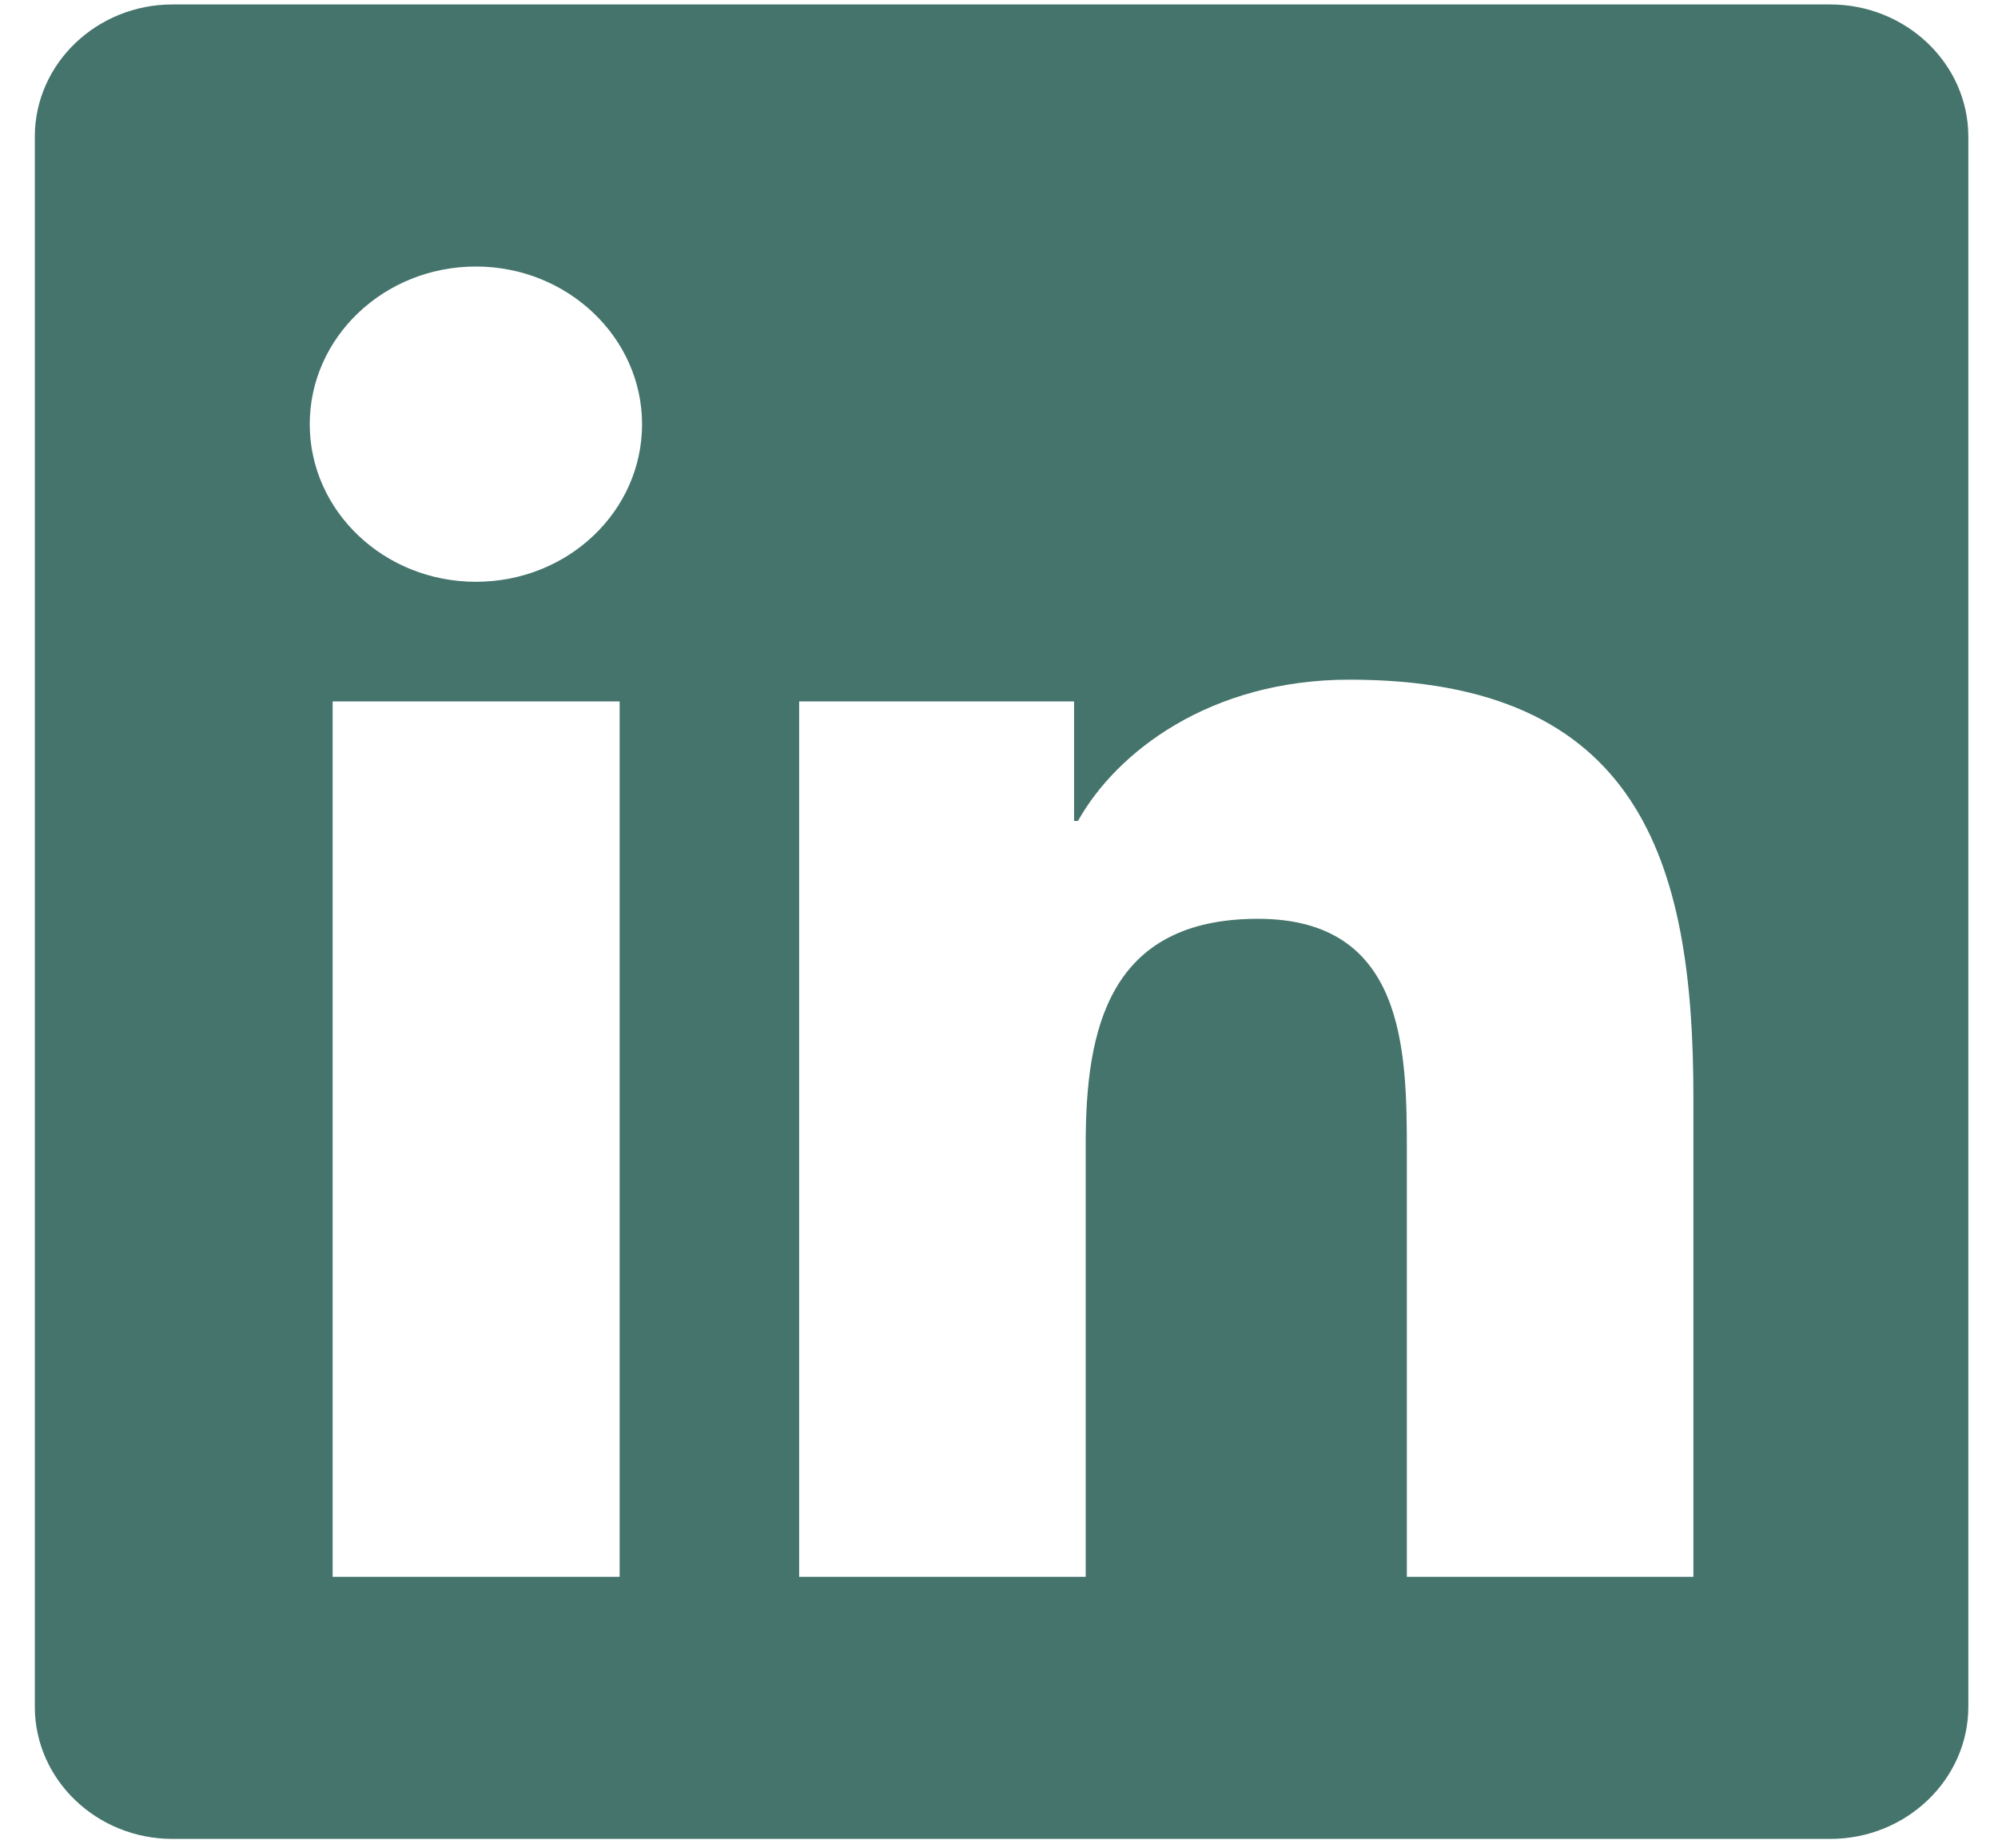<svg width="40" height="37" viewBox="0 0 40 37" fill="none" xmlns="http://www.w3.org/2000/svg">
<path d="M36.641 0.089H3.454C1.933 0.089 0.697 1.277 0.697 2.736V34.163C0.697 35.622 1.933 36.81 3.454 36.81H36.641C38.162 36.81 39.406 35.622 39.406 34.163V2.736C39.406 1.277 38.162 0.089 36.641 0.089ZM12.396 31.564H6.659V14.04H12.405V31.564H12.396ZM9.528 11.646C7.687 11.646 6.201 10.228 6.201 8.491C6.201 6.753 7.687 5.335 9.528 5.335C11.359 5.335 12.854 6.753 12.854 8.491C12.854 10.236 11.368 11.646 9.528 11.646V11.646ZM33.902 31.564H28.165V23.04C28.165 21.007 28.122 18.392 25.184 18.392C22.194 18.392 21.736 20.605 21.736 22.892V31.564H15.999V14.04H21.503V16.433H21.581C22.35 15.056 24.225 13.605 27.016 13.605C32.822 13.605 33.902 17.236 33.902 21.958V31.564V31.564Z" fill="#44746C"/>
</svg>
